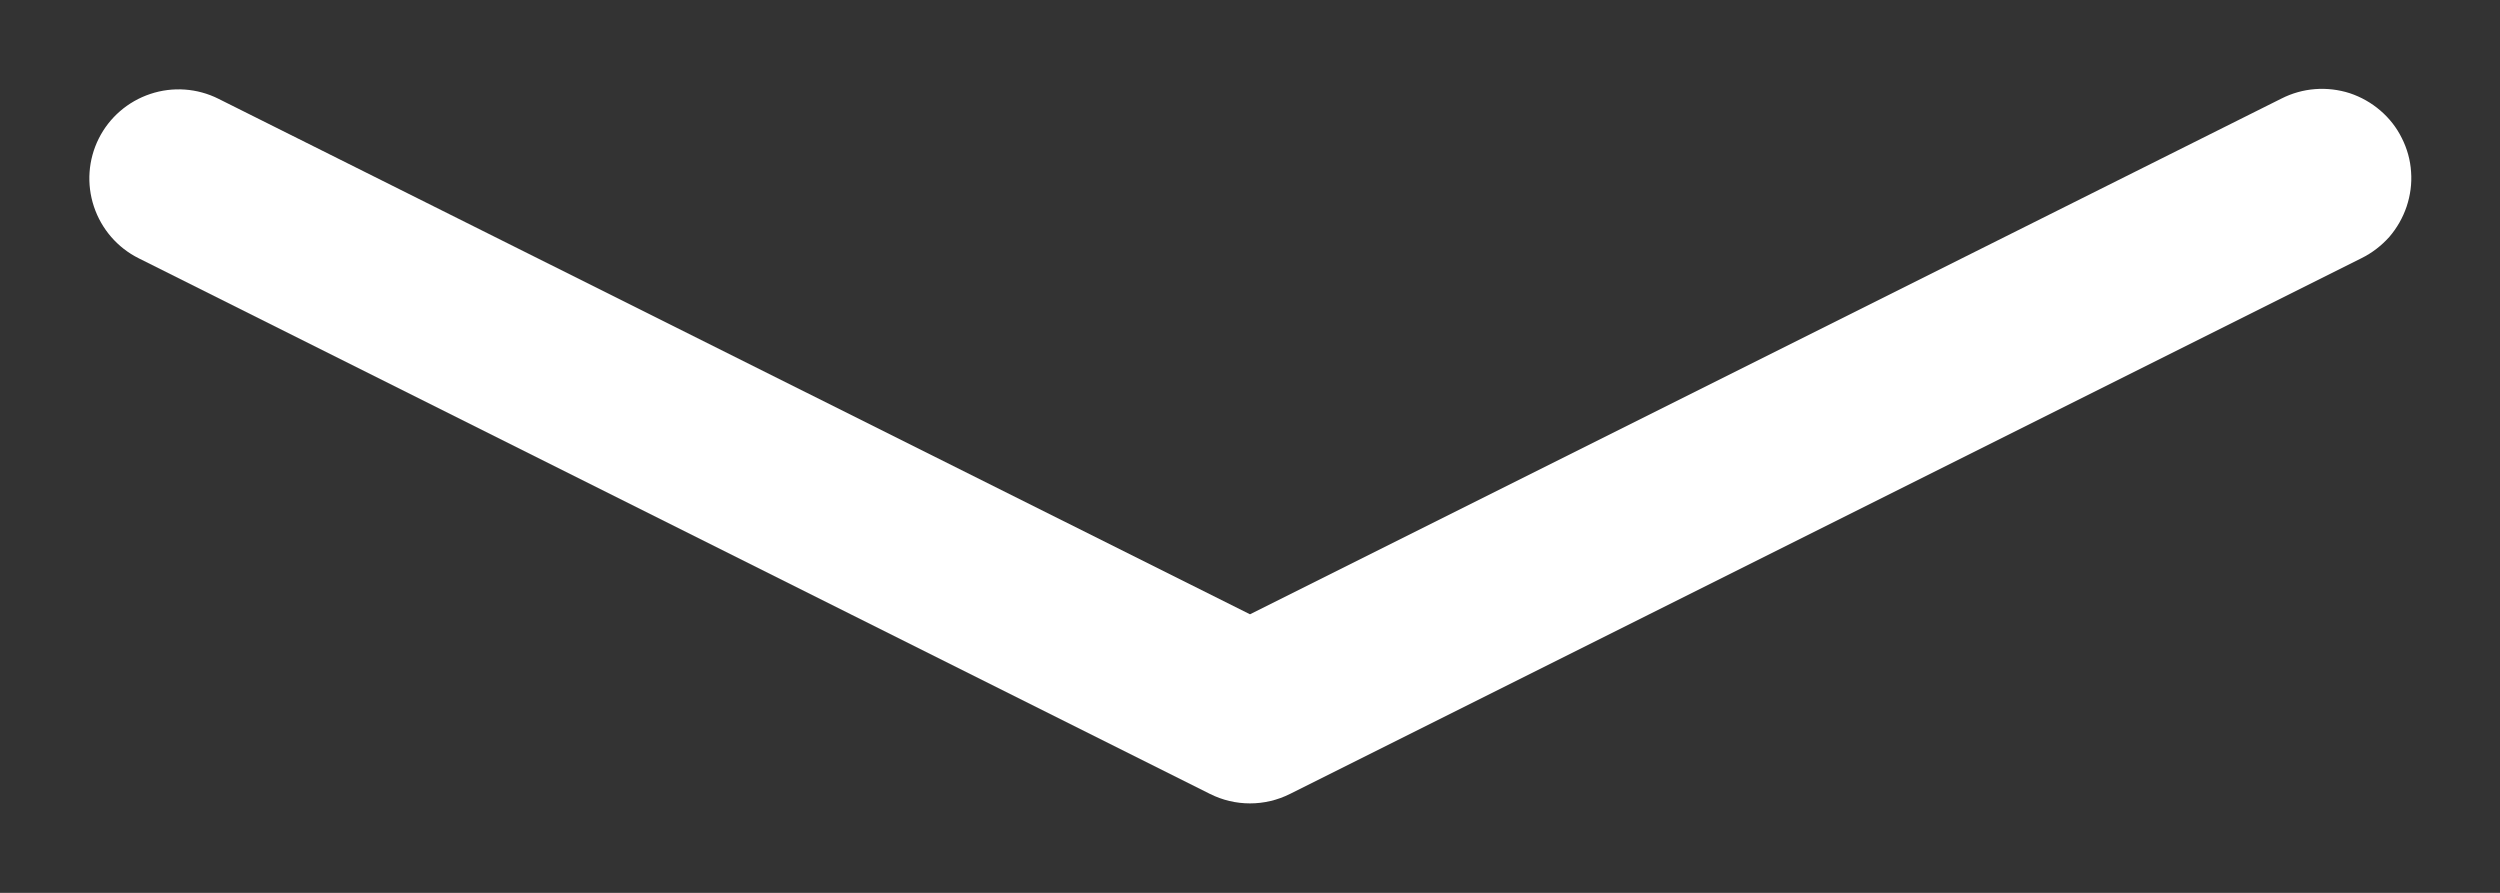 <svg width="14" height="5" viewBox="0 0 14 5" fill="none" xmlns="http://www.w3.org/2000/svg">
<rect x="0" y="0" width="14" height="5" fill="#333333" stroke="none"/>
<path fill-rule="evenodd" clip-rule="evenodd" d="M0.553 0.776C0.612 0.658 0.716 0.568 0.842 0.526C0.968 0.484 1.105 0.494 1.223 0.553L7 3.44L12.776 0.552C12.835 0.522 12.899 0.504 12.965 0.499C13.03 0.494 13.097 0.502 13.159 0.522C13.222 0.543 13.28 0.576 13.33 0.619C13.38 0.662 13.421 0.714 13.45 0.773C13.48 0.832 13.498 0.897 13.502 0.962C13.507 1.028 13.498 1.094 13.477 1.157C13.456 1.219 13.423 1.277 13.38 1.327C13.336 1.376 13.283 1.417 13.224 1.446L7.224 4.446C7.154 4.481 7.078 4.499 7 4.499C6.922 4.499 6.846 4.481 6.776 4.446L0.776 1.446C0.658 1.387 0.568 1.283 0.526 1.157C0.484 1.031 0.494 0.894 0.553 0.776Z" fill="white"/>
</svg>

